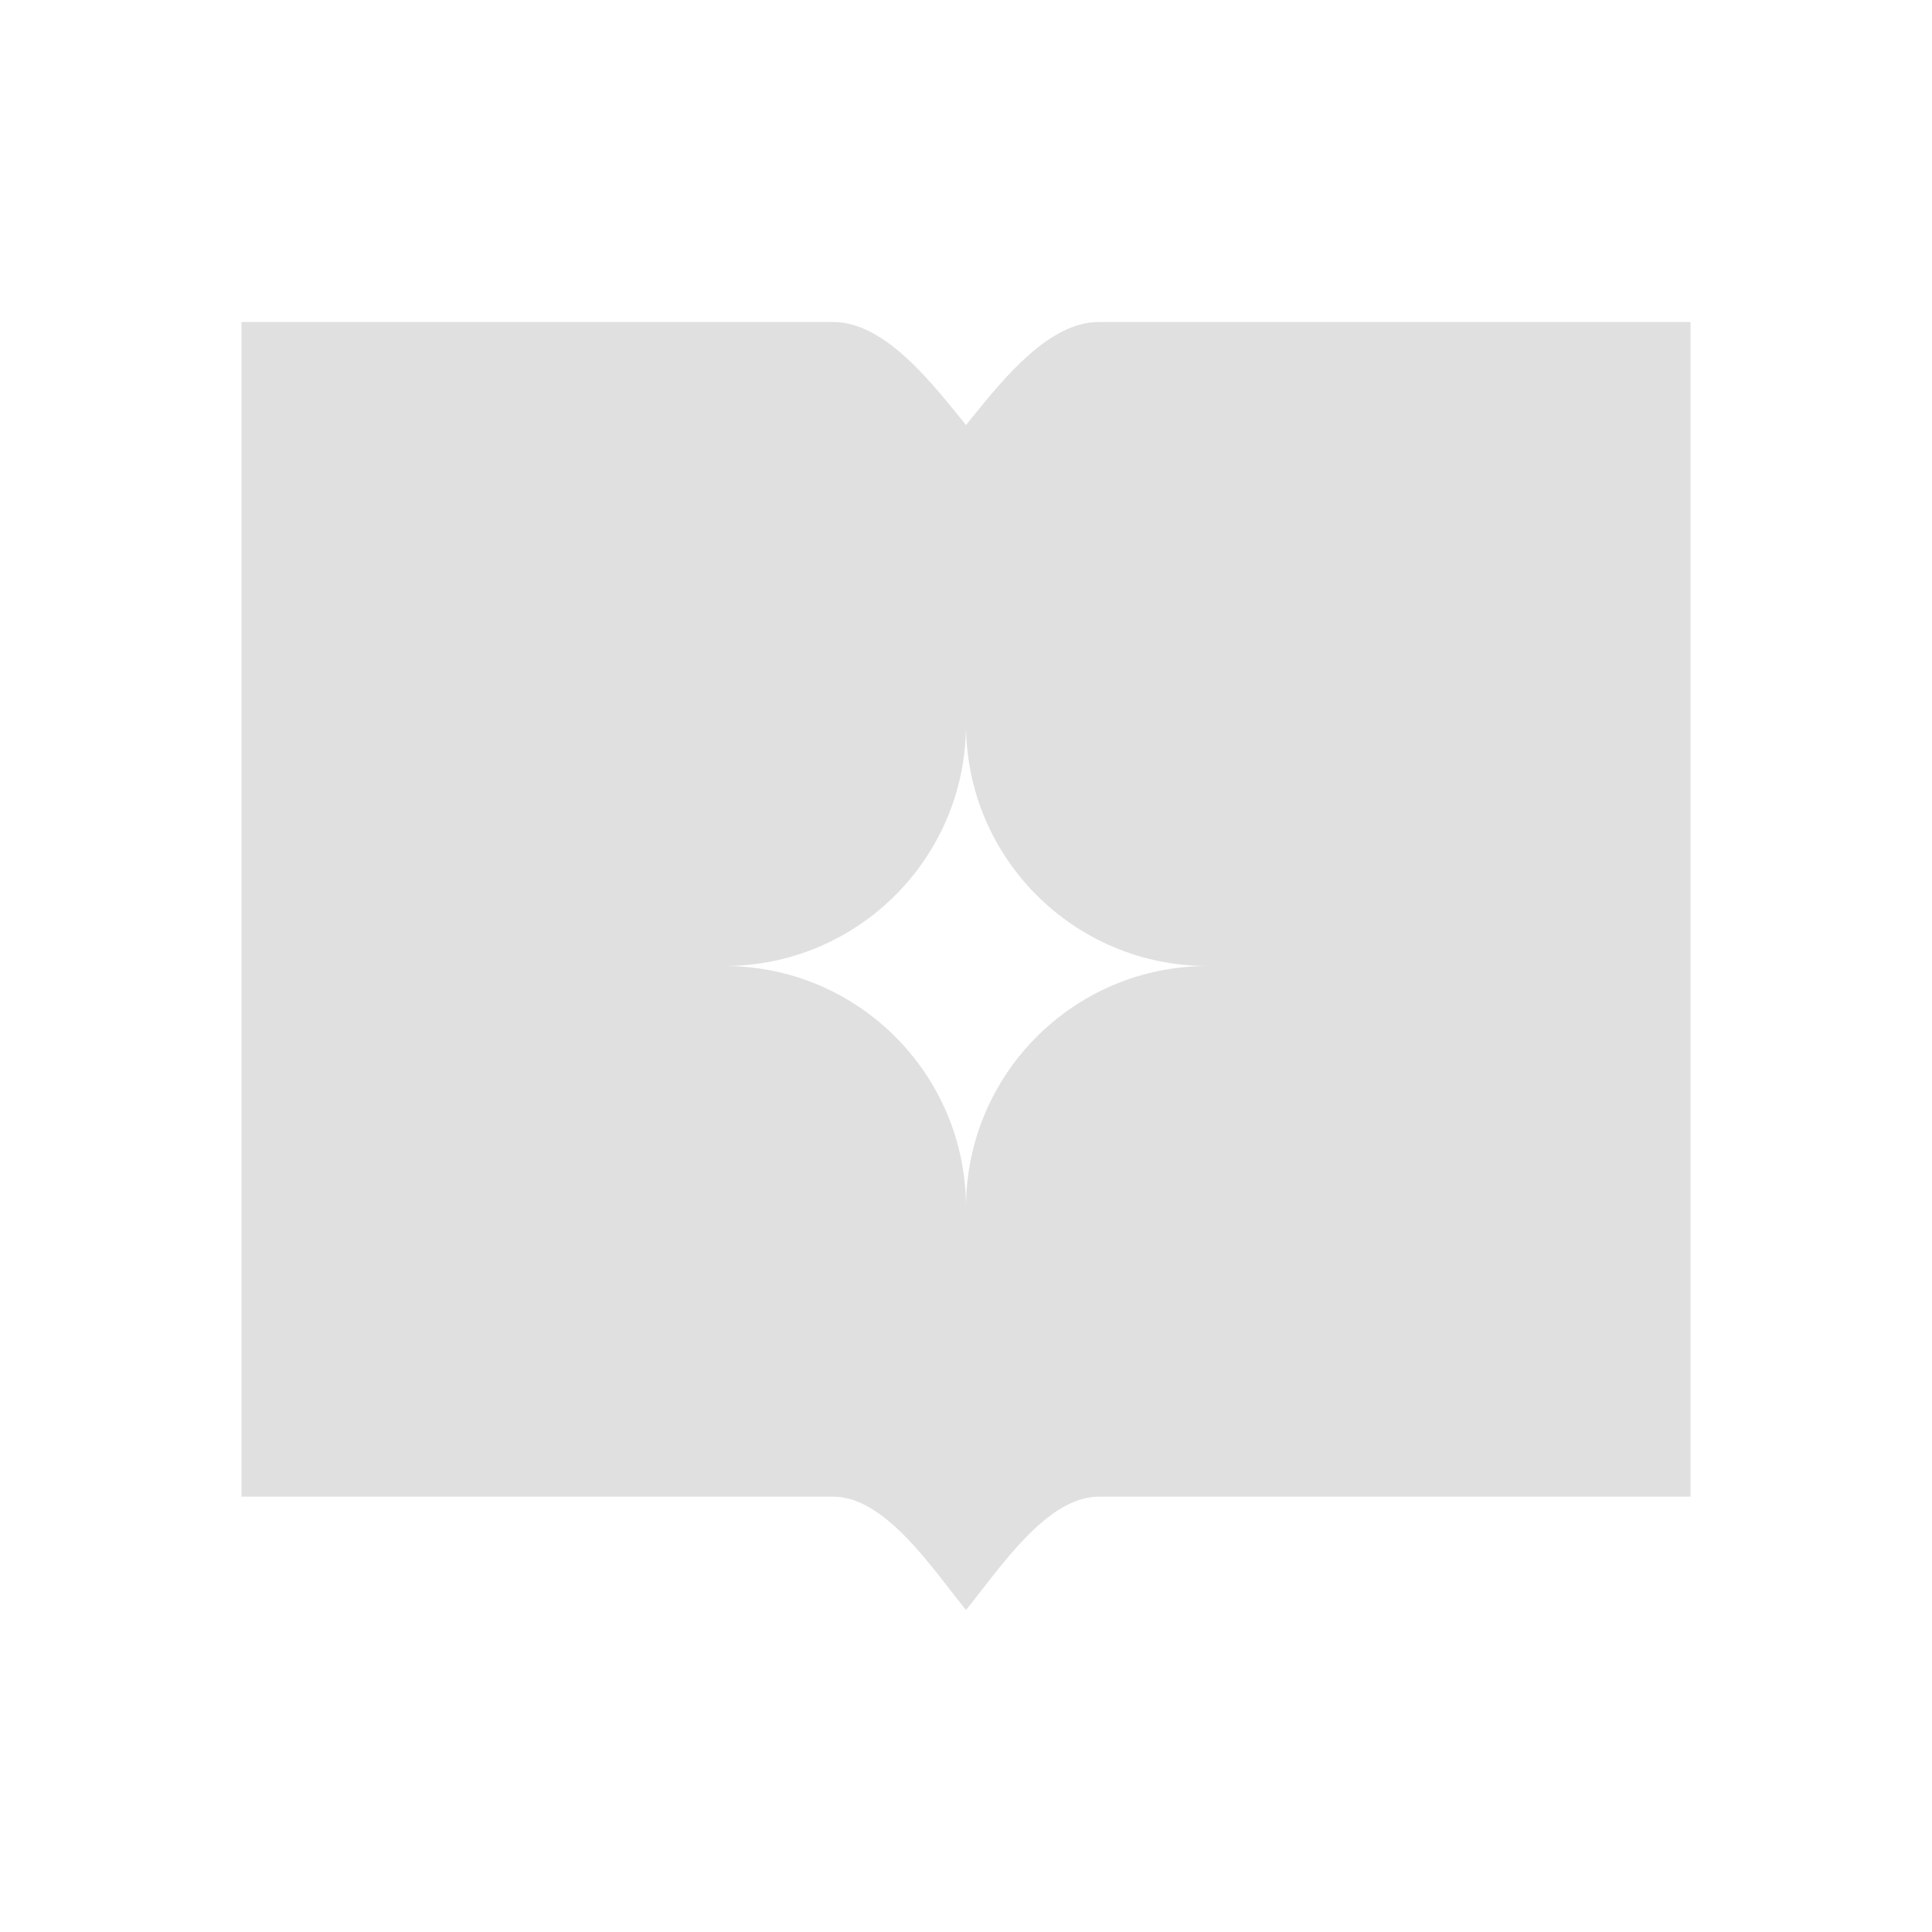 <svg width="24" height="24" viewBox="0 0 24 24" fill="none" xmlns="http://www.w3.org/2000/svg">
<path fill-rule="evenodd" clip-rule="evenodd" d="M10.35 4H3V18.592H10.35C10.905 18.592 11.413 19.247 11.805 19.753C11.874 19.841 11.939 19.925 12 20C12.061 19.925 12.126 19.841 12.195 19.753C12.587 19.247 13.095 18.592 13.65 18.592H21V4H13.65C13.037 4 12.481 4.686 12.075 5.187C12.05 5.219 12.024 5.25 12 5.28C11.976 5.25 11.95 5.219 11.925 5.187C11.519 4.686 10.963 4 10.35 4ZM12 15C12 13.343 13.343 12 15 12C13.343 12 12 10.657 12 9C12 10.657 10.657 12 9 12C10.657 12 12 13.343 12 15Z" fill="#E0E0E0"/>
</svg>
